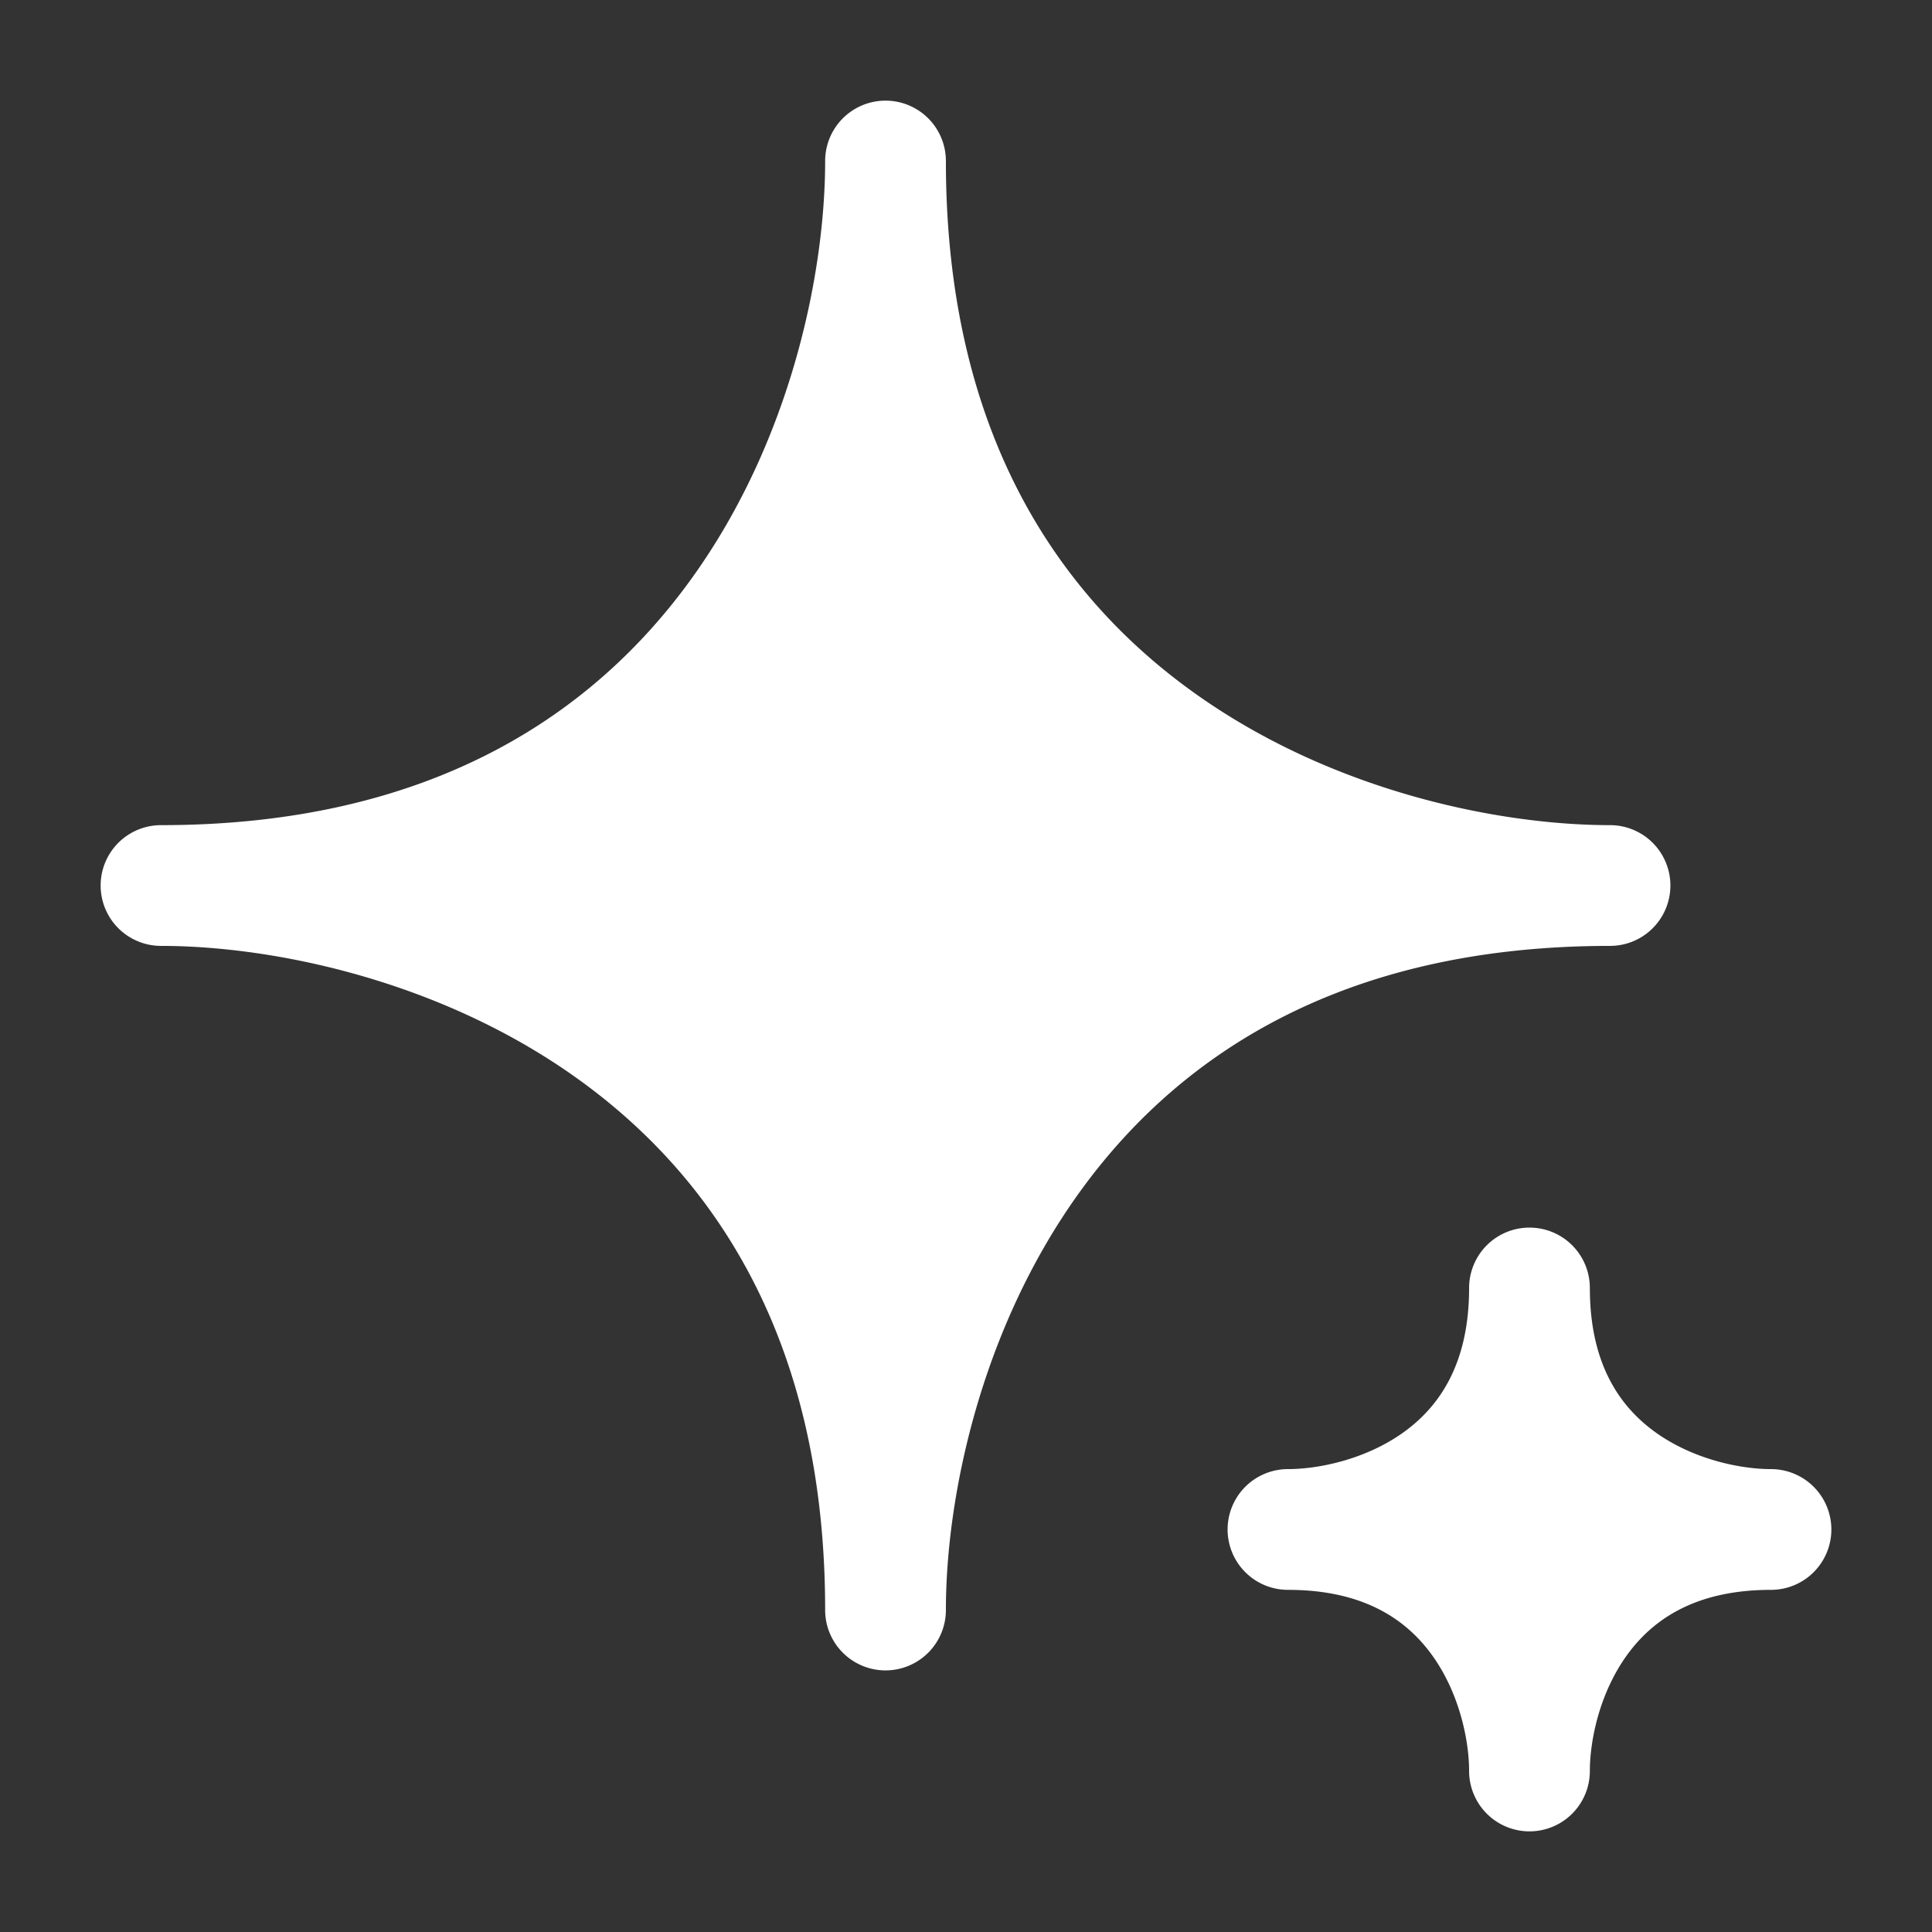 <svg xmlns="http://www.w3.org/2000/svg" width="32" height="32" fill="none"><rect width="100%" height="100%" fill="#333333" stroke="none"/><path fill="#fff" fill-rule="evenodd" d="M13.667 26.667a1 1 0 1 0 2 0c0-1.84.56-4.623 2.211-6.916 1.615-2.243 4.314-4.084 8.789-4.084a1 1 0 1 0 0-2c-1.84 0-4.623-.56-6.916-2.212-2.243-1.615-4.084-4.314-4.084-8.788a1 1 0 1 0-2 0c0 1.84-.56 4.622-2.212 6.915-1.615 2.243-4.314 4.085-8.788 4.085a1 1 0 1 0 0 2c1.84 0 4.622.56 6.915 2.211 2.243 1.615 4.085 4.314 4.085 8.789Zm10.666 2.666a1 1 0 1 0 2 0c0-.506.16-1.288.612-1.915.415-.576 1.114-1.085 2.388-1.085a1 1 0 1 0 0-2c-.506 0-1.288-.16-1.915-.611-.576-.415-1.085-1.114-1.085-2.389a1 1 0 1 0-2 0c0 1.275-.508 1.974-1.084 2.389-.627.451-1.409.611-1.916.611a1 1 0 1 0 0 2c1.275 0 1.974.509 2.389 1.085.451.627.611 1.409.611 1.915Z" clip-rule="evenodd"/></svg>
